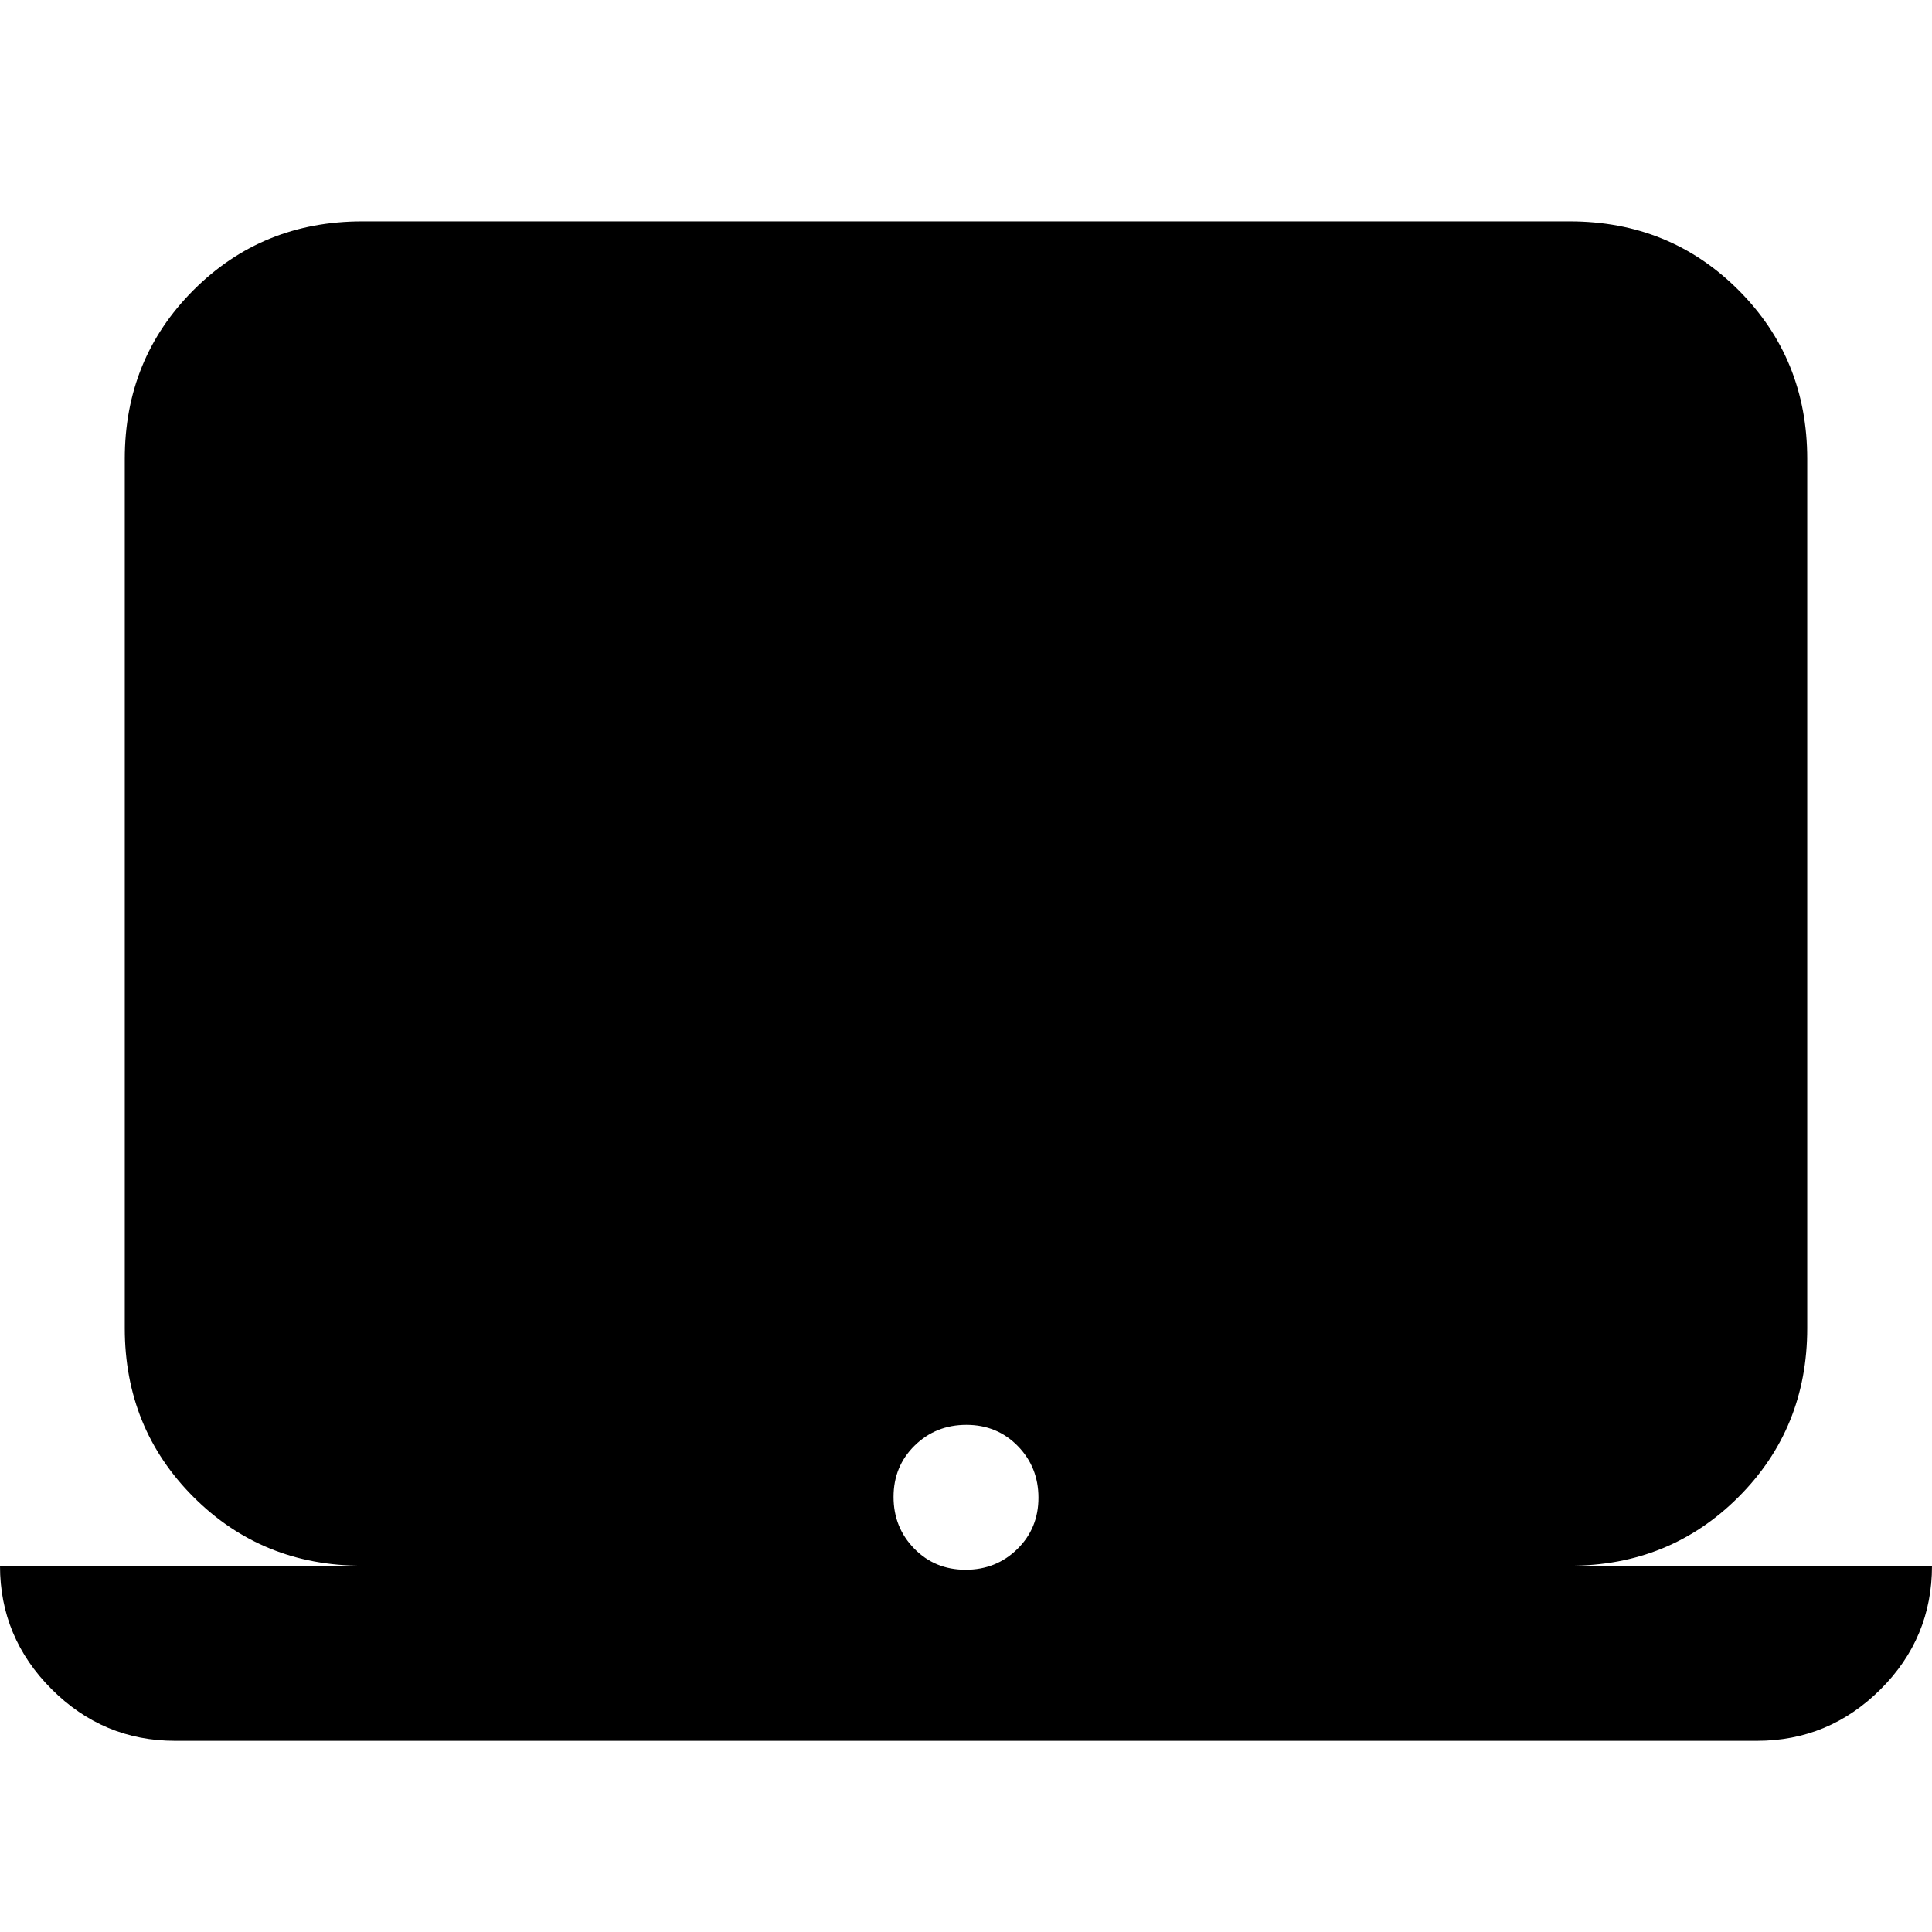 <svg xmlns="http://www.w3.org/2000/svg" height="20" viewBox="0 -960 960 960" width="20"><path d="M87-95q-35.7 0-61.35-25.65T0-182h180q-49.7 0-83.85-34.15Q62-250.3 62-300v-432q0-49.7 34.15-83.85Q130.3-850 180-850h600q49.7 0 83.85 34.15Q898-781.7 898-732v432q0 49.7-34.15 83.85Q829.7-182 780-182h180q0 36-25.65 61.5T873-95H87Zm392.79-85q15.21 0 25.71-10.29t10.5-25.5q0-15.21-10.29-25.71t-25.5-10.5q-15.21 0-25.71 10.29t-10.5 25.5q0 15.21 10.29 25.71t25.5 10.5Z"/></svg>